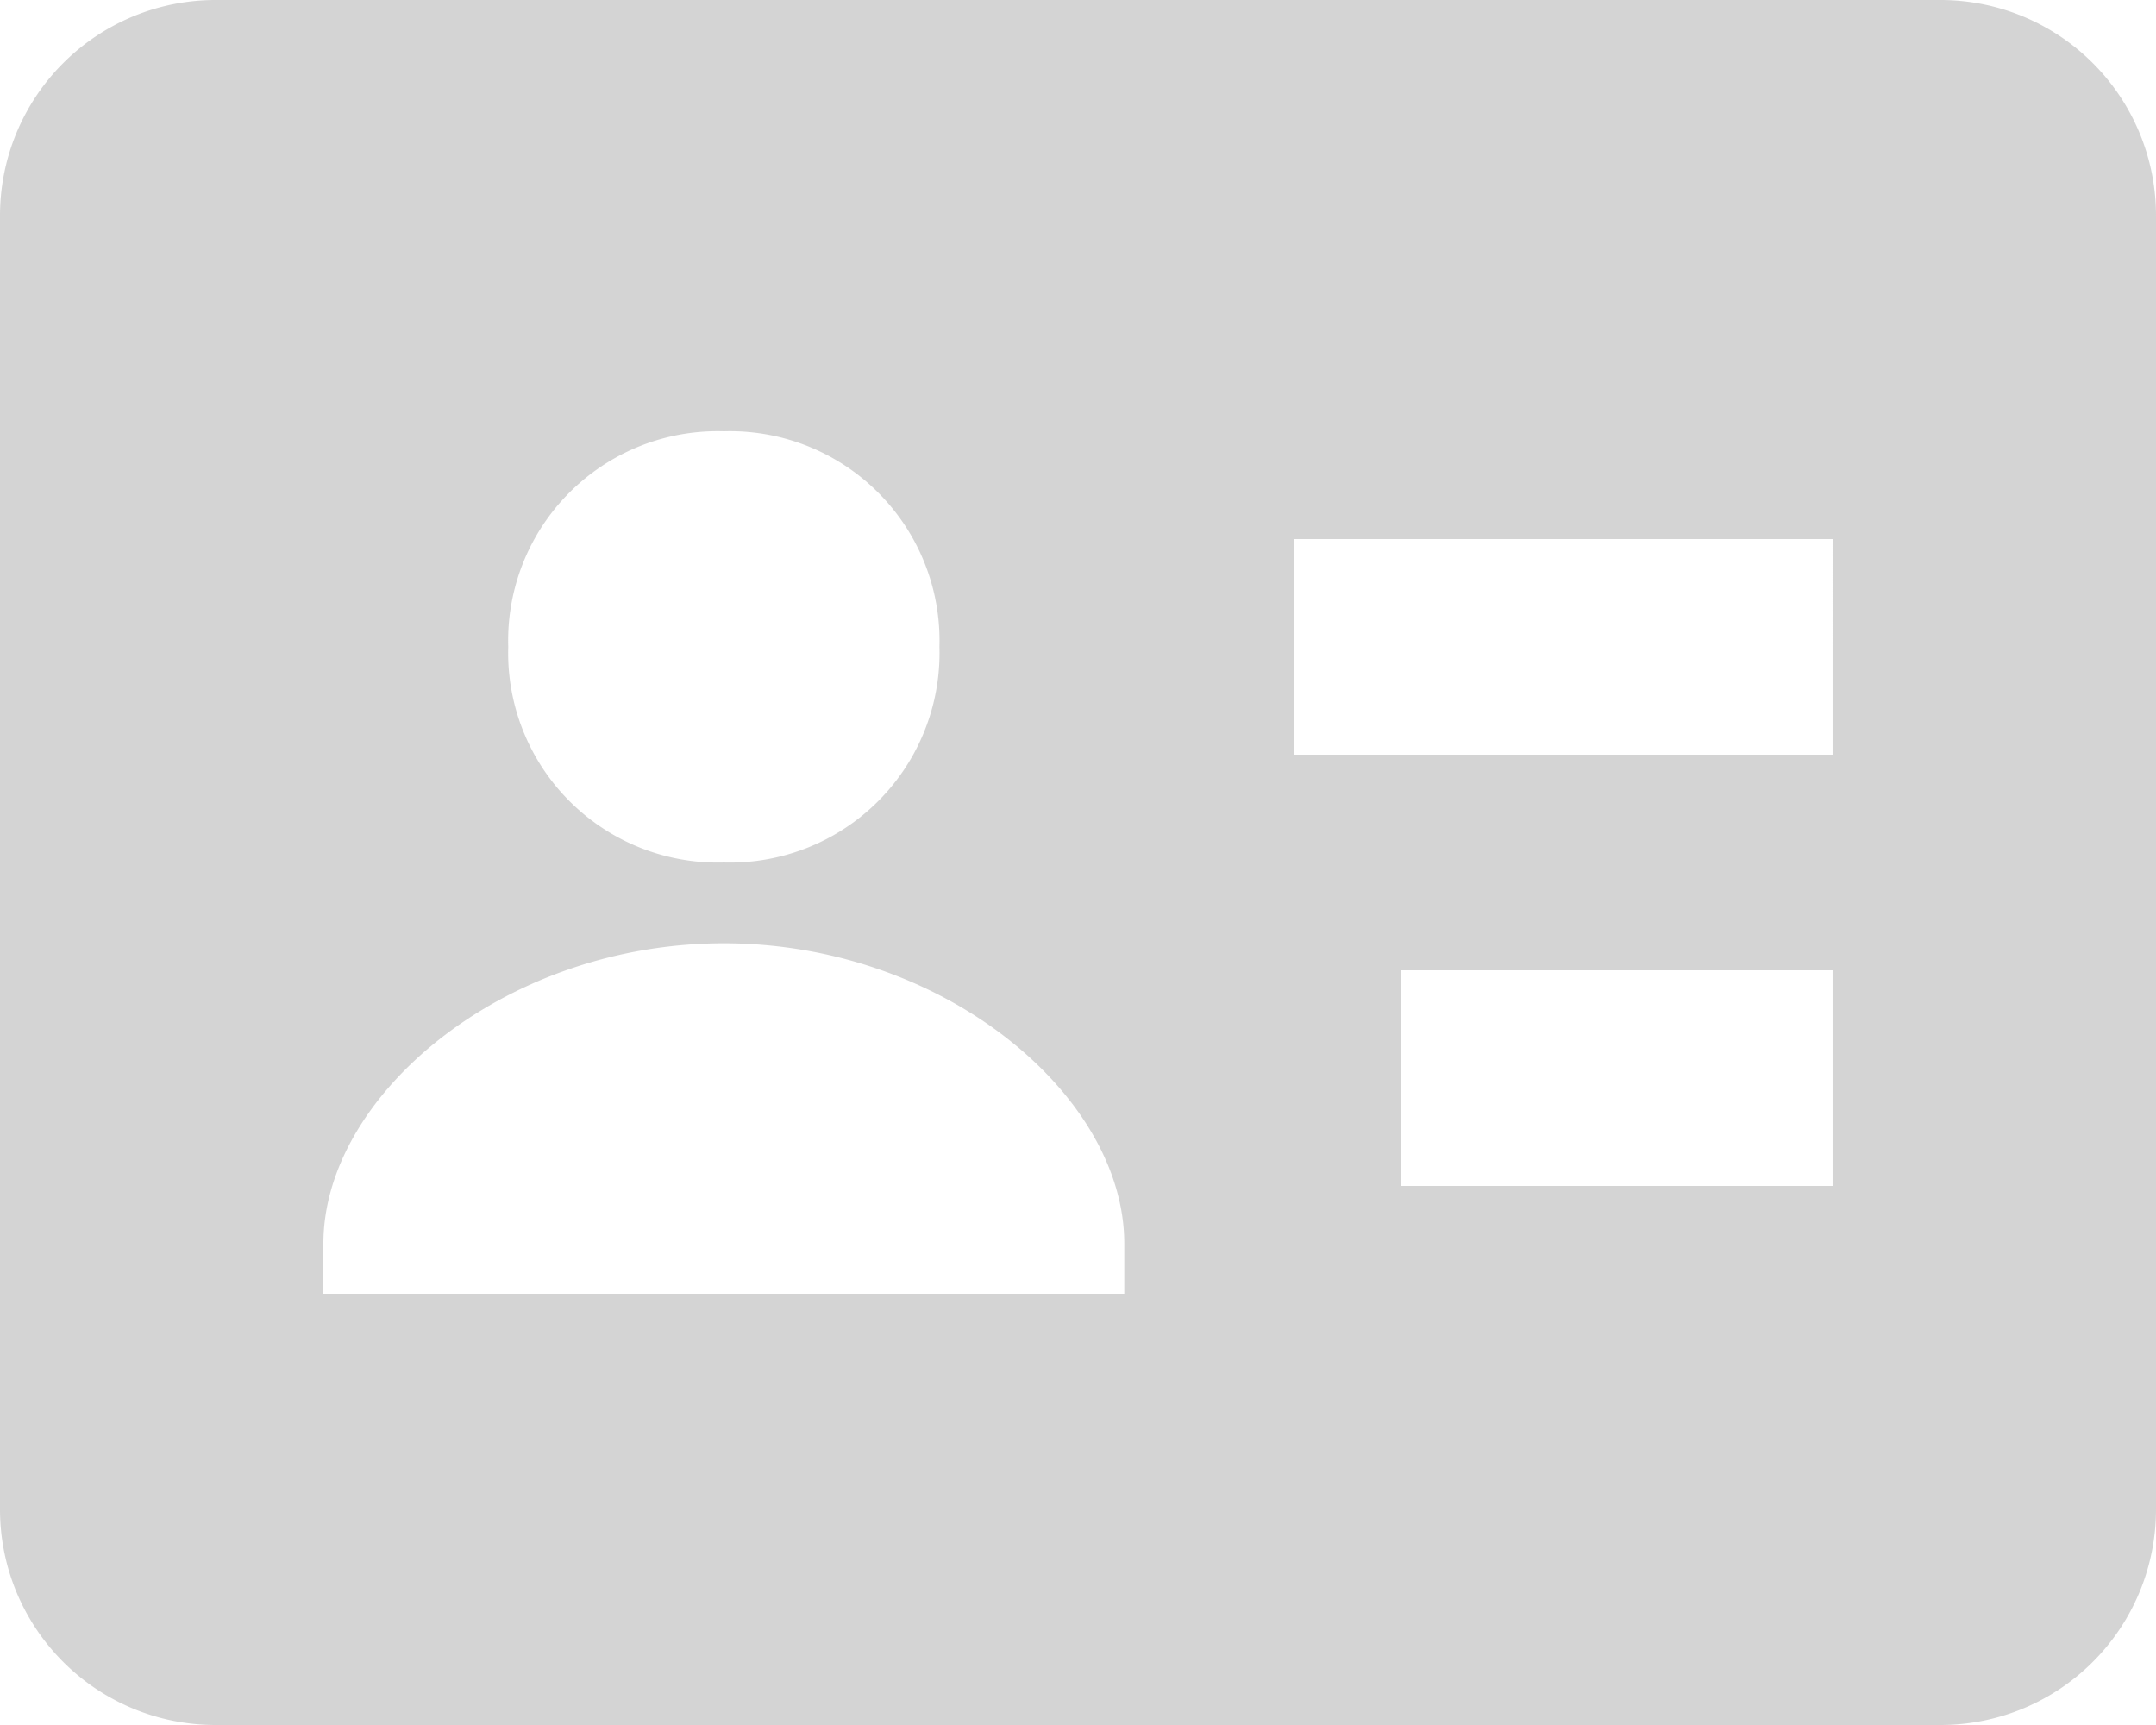 <svg xmlns="http://www.w3.org/2000/svg" width="15" height="12" viewBox="0 0 15 12">
  <path id="bxs-id-card_1_" data-name="bxs-id-card (1)" d="M15.5,4H3.5A1.5,1.5,0,0,0,2,5.5v9A1.5,1.5,0,0,0,3.5,16h12A1.5,1.5,0,0,0,17,14.5v-9A1.5,1.5,0,0,0,15.5,4ZM7.036,7a1.458,1.458,0,0,1,1.5,1.5,1.458,1.458,0,0,1-1.5,1.5,1.458,1.458,0,0,1-1.5-1.5A1.457,1.457,0,0,1,7.036,7Zm2.786,6H4.25v-.349c0-1.03,1.257-2.089,2.786-2.089s2.786,1.059,2.786,2.089Zm4.928-.75h-3v-1.5h3Zm0-3H11V7.75h3.75Z" transform="translate(-2 -4)" fill="rgba(170,170,170,0.5)"/>
</svg>
